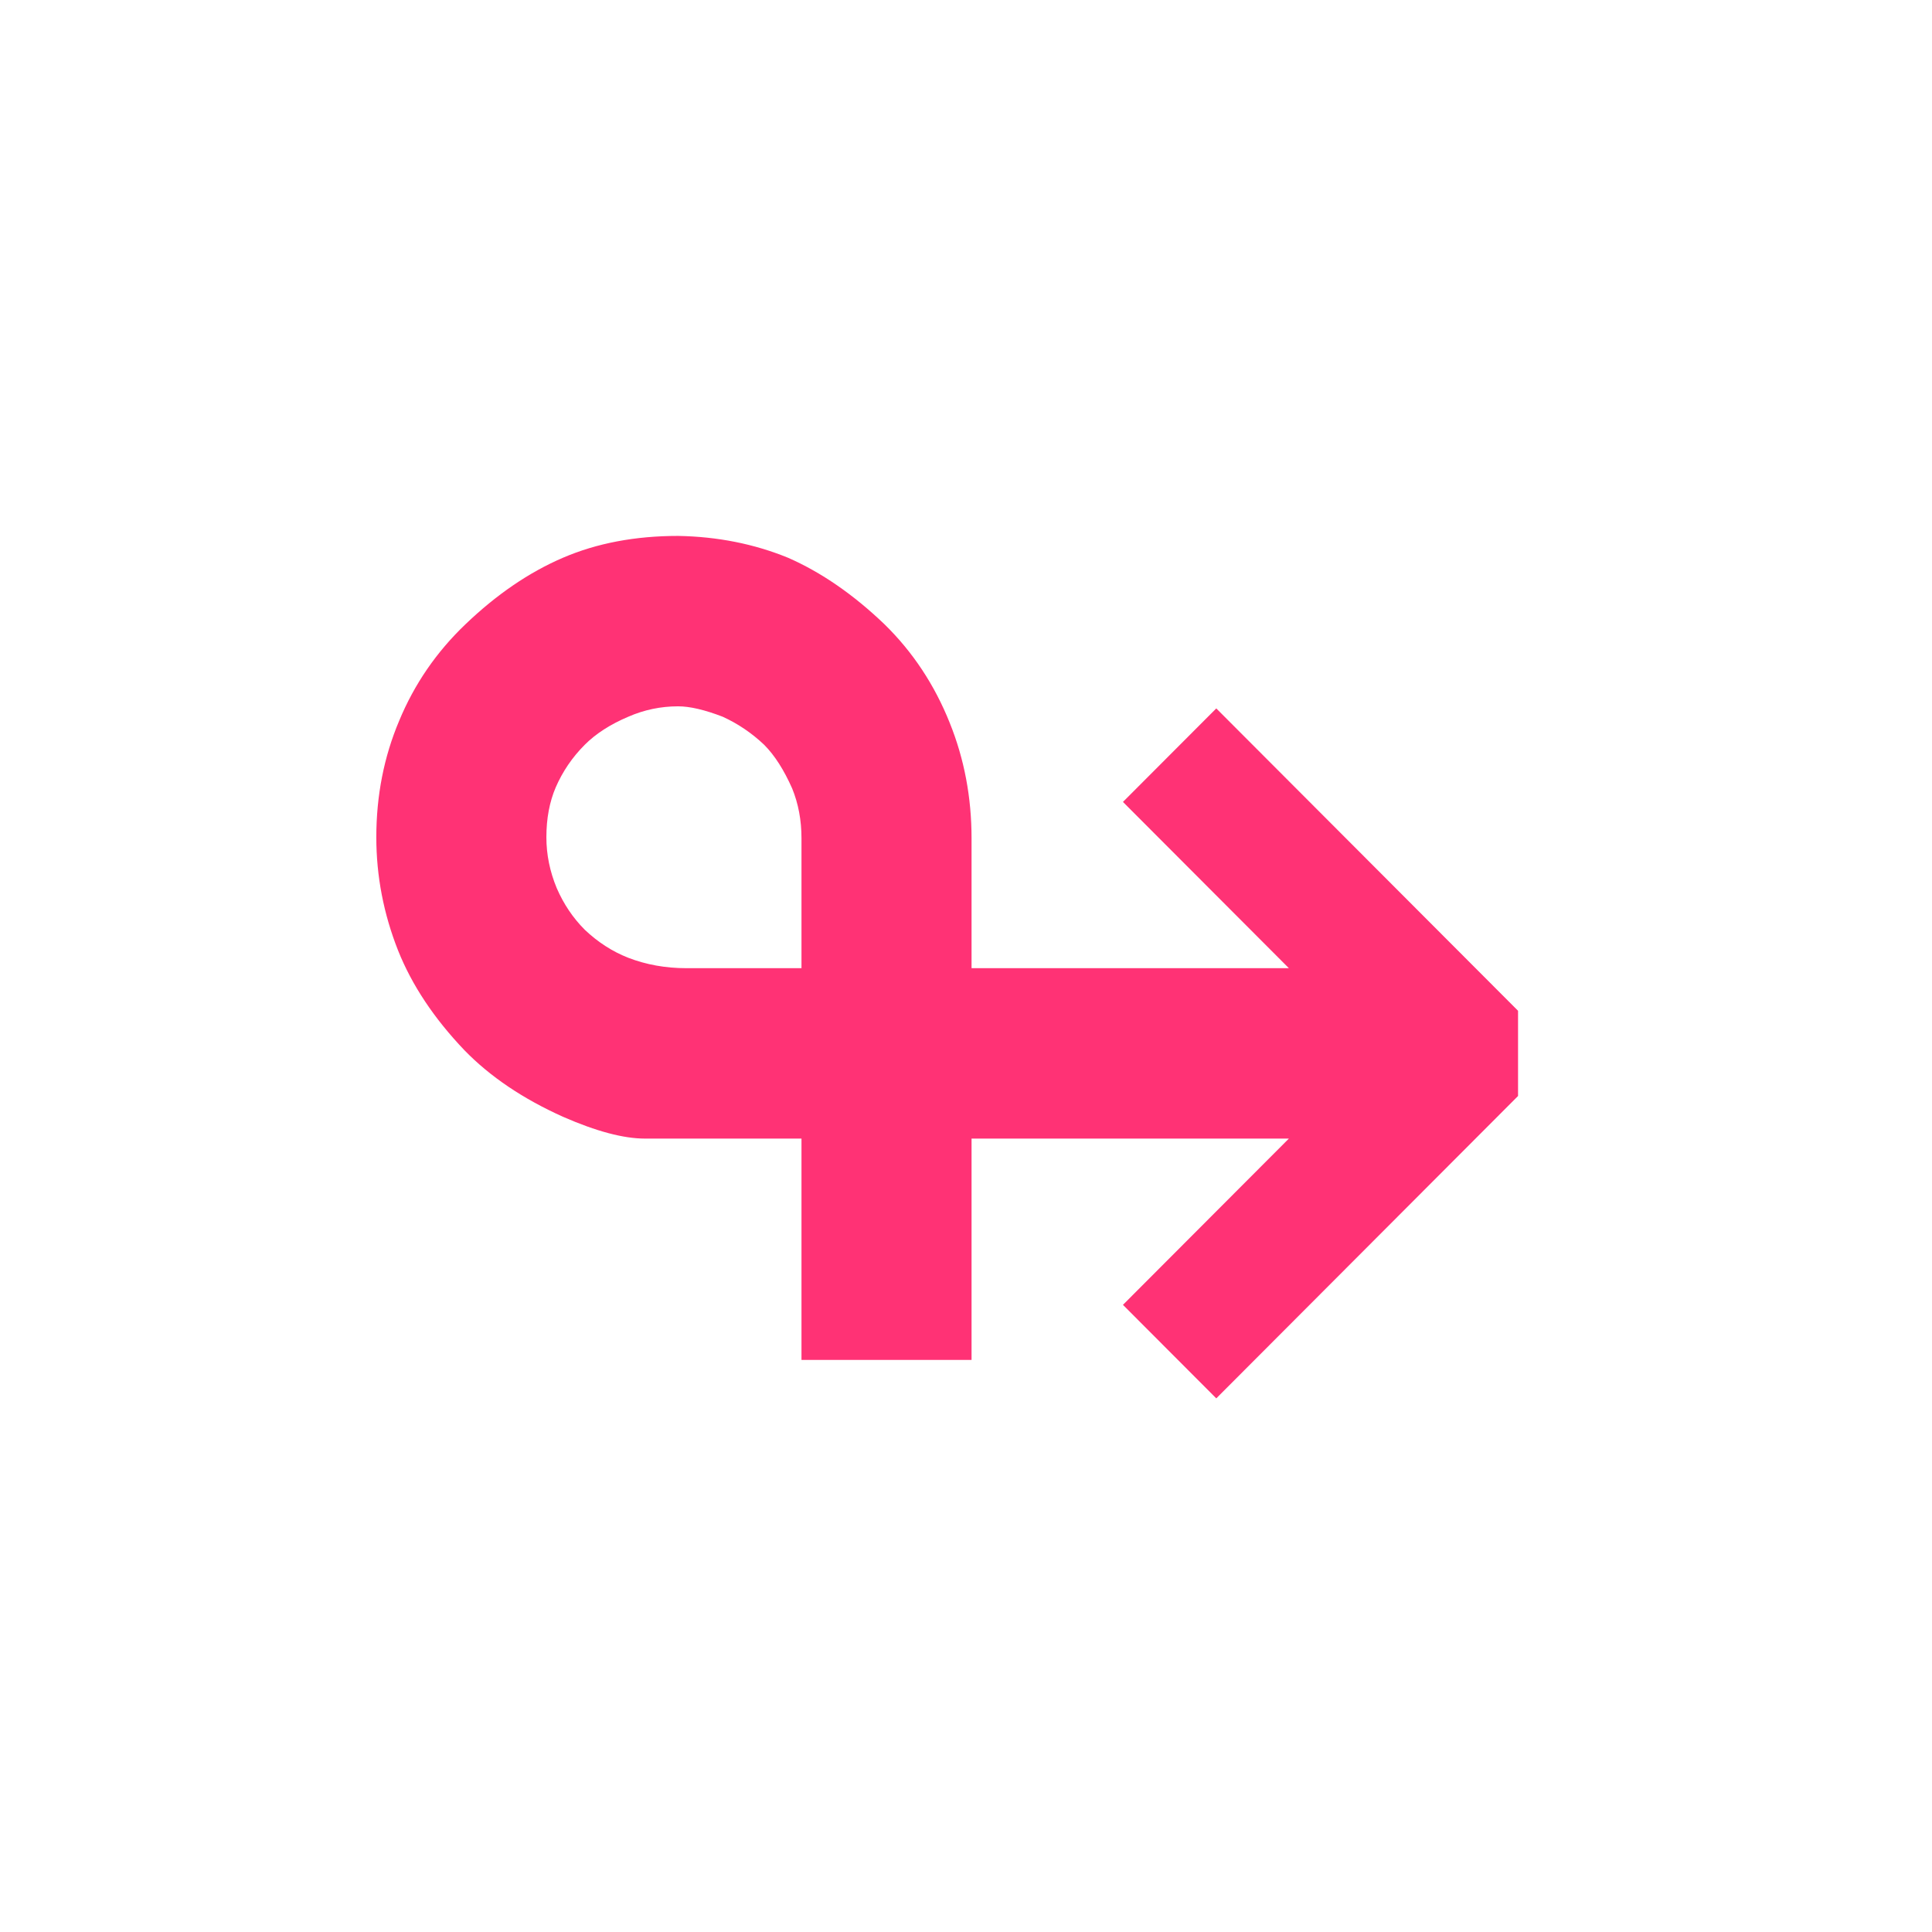 <?xml version="1.0" encoding="UTF-8" standalone="no"?>
<!DOCTYPE svg PUBLIC "-//W3C//DTD SVG 1.1//EN" "http://www.w3.org/Graphics/SVG/1.1/DTD/svg11.dtd">
<svg width="100%" height="100%" viewBox="0 0 1080 1080" version="1.1" xmlns="http://www.w3.org/2000/svg" xmlns:xlink="http://www.w3.org/1999/xlink" xml:space="preserve" xmlns:serif="http://www.serif.com/" style="fill-rule:evenodd;clip-rule:evenodd;stroke-linejoin:round;stroke-miterlimit:2;">
    <g transform="matrix(1.484,0,0,1.487,-257.746,-42.932)">
        <path d="M429.109,230.338C443.953,230.598 457.755,233.333 470.515,238.541C483.015,244.01 495.125,252.343 506.843,263.541C517.52,273.958 525.723,286.328 531.453,300.65C536.921,314.192 539.656,328.645 539.656,344.01L539.656,392.838L659.187,392.838L596.687,330.338L631.843,295.182L745.515,408.854L745.515,440.885L631.843,554.557L596.687,519.4L659.187,456.9L539.656,456.9L539.656,540.104L475.593,540.104L475.593,456.9L416.609,456.9C408.536,456.9 398.25,454.166 385.75,448.697C370.645,441.926 358.276,433.593 348.64,423.697C337.182,411.718 328.848,399.218 323.64,386.197C318.171,372.395 315.437,358.203 315.437,343.619C315.437,327.994 318.302,313.411 324.031,299.869C329.76,286.067 338.093,273.958 349.031,263.541C360.75,252.343 372.989,244.01 385.75,238.541C398.51,233.072 412.963,230.338 429.109,230.338ZM429.109,294.4C422.598,294.4 416.348,295.703 410.359,298.307C403.588,301.171 398.119,304.687 393.953,308.854C389.265,313.541 385.619,318.88 383.015,324.869C380.671,330.338 379.5,336.588 379.5,343.619C379.5,350.13 380.802,356.51 383.406,362.76C386.01,368.749 389.526,373.958 393.953,378.385C398.901,383.072 404.369,386.588 410.359,388.932C417.13,391.536 424.421,392.838 432.234,392.838L475.593,392.838L475.593,344.01C475.593,337.239 474.421,330.989 472.078,325.26C468.953,318.229 465.437,312.76 461.531,308.854C456.843,304.426 451.635,300.911 445.906,298.307C439.135,295.703 433.536,294.4 429.109,294.4Z" style="fill:rgb(255,50,117);fill-rule:nonzero;"/>
    </g>
</svg>
